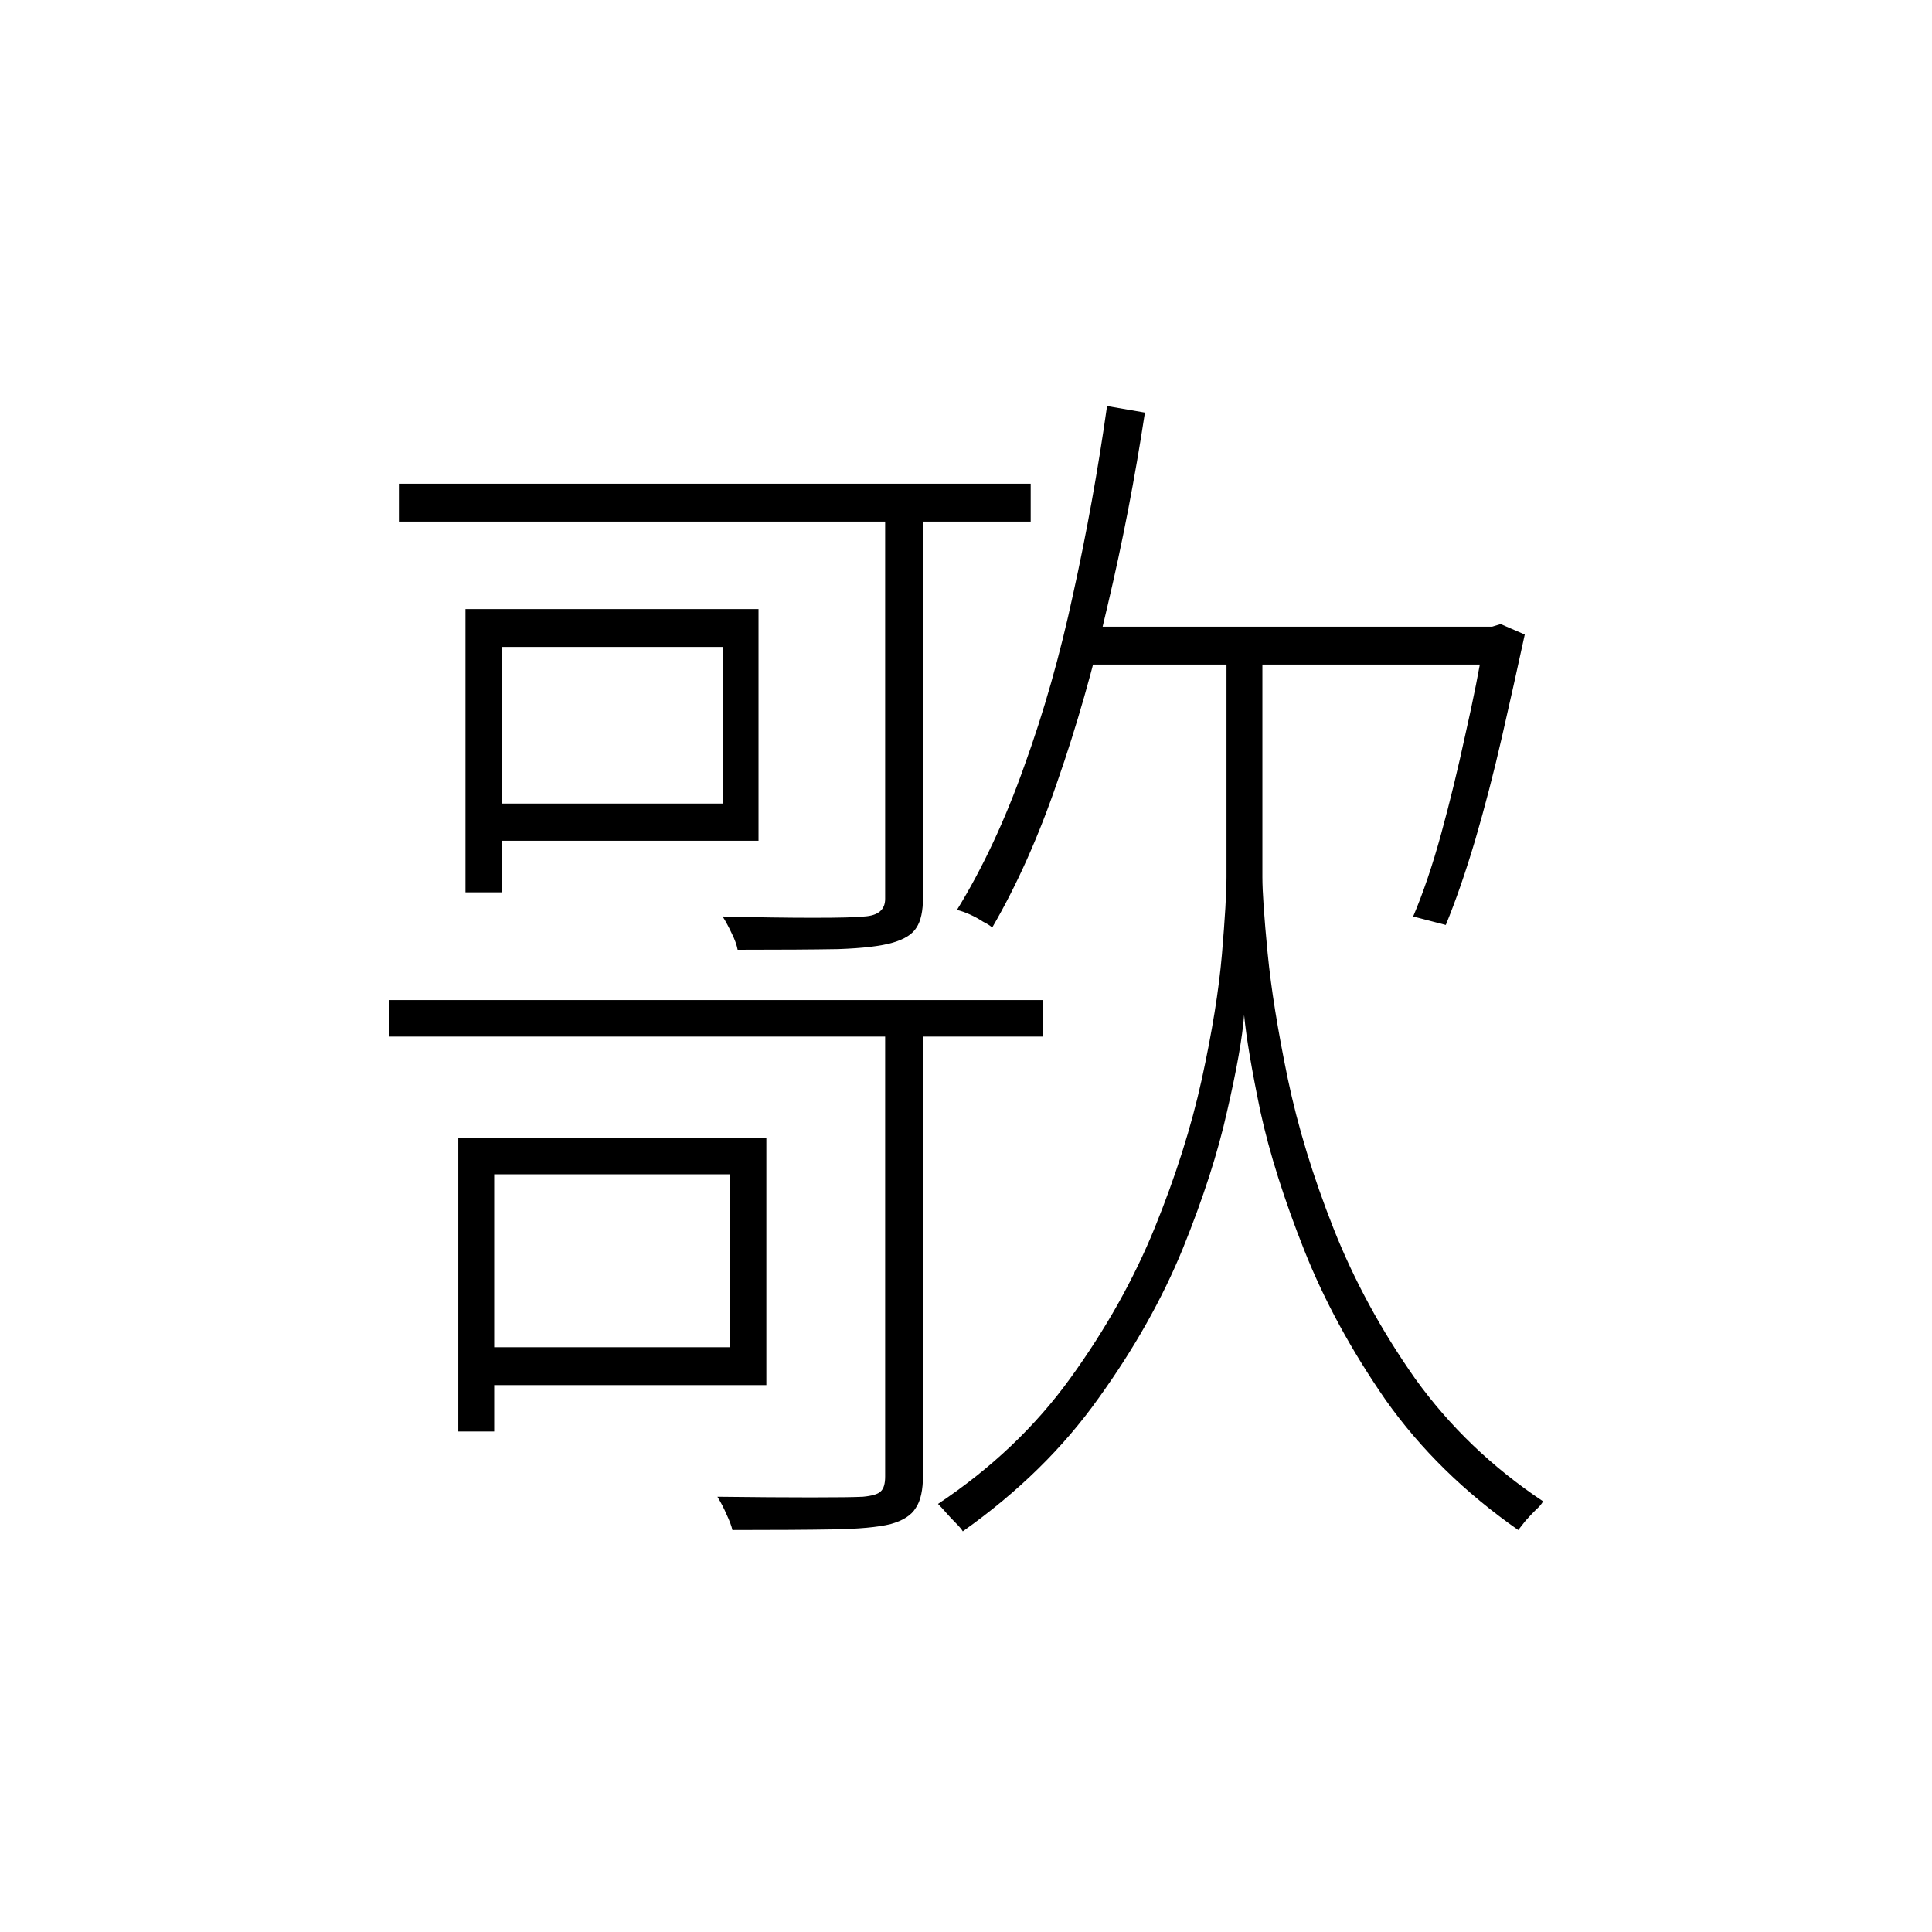 <?xml version="1.0" ?>
<svg xmlns="http://www.w3.org/2000/svg" version="1.1" width="600" height="600">
  <defs/>
  <g>
    <path stroke-width="0" fill="rgb(0, 0, 0)" opacity="1.0" d="M 334.483 194.622 C 378.062 194.622 421.642 194.622 465.221 194.622 C 465.221 198.541 465.221 202.459 465.221 206.378 C 421.642 206.378 378.062 206.378 334.483 206.378 C 334.483 202.459 334.483 198.541 334.483 194.622M 123.883 150.23 C 189.286 150.23 254.688 150.23 320.091 150.23 C 320.091 154.149 320.091 158.068 320.091 161.986 C 254.688 161.986 189.286 161.986 123.883 161.986 C 123.883 158.068 123.883 154.149 123.883 150.23M 386.373 200.905 C 388.265 200.905 390.156 200.905 392.048 200.905 C 392.048 224.757 392.048 248.608 392.048 272.459 C 392.048 276.919 392.588 284.757 393.669 295.973 C 394.751 307.054 396.845 320.095 399.953 335.095 C 403.062 349.959 407.791 365.432 414.142 381.514 C 420.493 397.595 428.938 413.135 439.479 428.135 C 450.154 443.0 463.397 455.703 479.207 466.243 C 478.802 467.054 478.059 467.932 476.978 468.878 C 475.896 469.959 474.815 471.108 473.734 472.324 C 472.789 473.541 472.045 474.486 471.504 475.162 C 454.884 463.541 441.168 450.095 430.357 434.824 C 419.682 419.419 411.236 403.878 405.021 388.203 C 398.805 372.527 394.278 358.203 391.44 345.23 C 388.737 332.257 387.048 322.257 386.373 315.23 C 385.832 322.257 384.075 332.189 381.103 345.027 C 378.265 357.865 373.67 372.122 367.319 387.797 C 360.968 403.338 352.252 418.811 341.172 434.216 C 330.226 449.622 316.172 463.405 299.011 475.568 C 298.606 474.892 297.863 474.014 296.781 472.932 C 295.7 471.851 294.687 470.77 293.741 469.689 C 292.93 468.743 292.12 467.865 291.309 467.054 C 307.93 455.973 321.646 442.932 332.456 427.932 C 343.401 412.797 352.117 397.257 358.604 381.311 C 365.09 365.365 369.955 350.027 373.197 335.297 C 376.44 320.432 378.535 307.459 379.481 296.378 C 380.427 285.162 380.9 277.189 380.9 272.459 C 380.9 248.608 380.9 224.757 380.9 200.905 C 382.724 200.905 384.548 200.905 386.373 200.905M 343.807 126.108 C 347.726 126.784 351.644 127.459 355.563 128.135 C 352.455 148.541 348.604 168.473 344.009 187.932 C 339.55 207.392 334.348 225.635 328.402 242.662 C 322.591 259.689 315.835 274.824 308.132 288.068 C 307.592 287.527 306.646 286.919 305.294 286.243 C 304.079 285.432 302.728 284.689 301.241 284.014 C 299.754 283.338 298.403 282.865 297.187 282.595 C 305.16 269.622 312.119 254.757 318.064 238.0 C 324.146 221.243 329.213 203.405 333.267 184.486 C 337.456 165.568 340.969 146.108 343.807 126.108M 460.964 194.622 C 461.775 194.622 462.586 194.622 463.397 194.622 C 464.275 194.351 465.153 194.081 466.032 193.811 C 468.532 194.892 471.031 195.973 473.531 197.054 C 471.37 207.054 469.004 217.662 466.437 228.878 C 463.87 240.095 461.1 250.77 458.126 260.905 C 455.154 270.905 452.113 279.689 449.005 287.257 C 445.627 286.378 442.249 285.5 438.871 284.622 C 441.979 277.324 444.884 268.743 447.586 258.878 C 450.289 249.013 452.789 238.743 455.086 228.068 C 457.519 217.392 459.478 207.527 460.964 198.473 C 460.964 197.189 460.964 195.905 460.964 194.622M 274.891 156.514 C 278.81 156.514 282.728 156.514 286.647 156.514 C 286.647 197.257 286.647 238.0 286.647 278.743 C 286.647 282.932 285.971 286.041 284.62 288.068 C 283.404 290.095 280.971 291.649 277.323 292.73 C 273.674 293.811 267.999 294.487 260.296 294.757 C 252.729 294.892 242.324 294.959 229.082 294.959 C 228.811 293.473 228.203 291.784 227.257 289.892 C 226.312 287.865 225.365 286.108 224.419 284.622 C 235.23 284.892 244.621 285.027 252.594 285.027 C 260.702 285.027 265.972 284.892 268.404 284.622 C 272.729 284.351 274.891 282.527 274.891 279.149 C 274.891 238.27 274.891 197.392 274.891 156.514M 150.841 189.149 C 179.083 189.149 207.325 189.149 235.567 189.149 C 235.567 213.135 235.567 237.122 235.567 261.108 C 207.325 261.108 179.083 261.108 150.841 261.108 C 150.841 257.257 150.841 253.405 150.841 249.554 C 175.367 249.554 199.893 249.554 224.419 249.554 C 224.419 233.338 224.419 217.122 224.419 200.905 C 199.893 200.905 175.367 200.905 150.841 200.905 C 150.841 196.986 150.841 193.068 150.841 189.149M 144.558 189.149 C 148.341 189.149 152.125 189.149 155.909 189.149 C 155.909 218.473 155.909 247.797 155.909 277.122 C 152.125 277.122 148.341 277.122 144.558 277.122 C 144.558 247.797 144.558 218.473 144.558 189.149M 148.409 353.338 C 178.272 353.338 208.136 353.338 238.0 353.338 C 238.0 378.946 238.0 404.554 238.0 430.162 C 208.136 430.162 178.272 430.162 148.409 430.162 C 148.409 426.243 148.409 422.324 148.409 418.405 C 174.489 418.405 200.569 418.405 226.649 418.405 C 226.649 400.5 226.649 382.595 226.649 364.689 C 200.569 364.689 174.489 364.689 148.409 364.689 C 148.409 360.905 148.409 357.122 148.409 353.338M 142.328 353.338 C 146.044 353.338 149.76 353.338 153.476 353.338 C 153.476 383.743 153.476 414.149 153.476 444.554 C 149.76 444.554 146.044 444.554 142.328 444.554 C 142.328 414.149 142.328 383.743 142.328 353.338M 120.842 310.568 C 188.542 310.568 256.243 310.568 323.942 310.568 C 323.942 314.351 323.942 318.135 323.942 321.919 C 256.243 321.919 188.542 321.919 120.842 321.919 C 120.842 318.135 120.842 314.351 120.842 310.568M 274.891 316.851 C 278.81 316.851 282.728 316.851 286.647 316.851 C 286.647 363.946 286.647 411.041 286.647 458.135 C 286.647 462.73 285.904 466.108 284.417 468.27 C 283.066 470.568 280.431 472.257 276.512 473.338 C 272.593 474.284 266.715 474.824 258.877 474.959 C 251.175 475.095 240.703 475.162 227.46 475.162 C 227.189 473.946 226.582 472.324 225.636 470.297 C 224.825 468.405 223.879 466.581 222.798 464.824 C 234.284 464.959 244.013 465.027 251.986 465.027 C 260.094 465.027 265.432 464.959 267.999 464.824 C 270.836 464.554 272.661 464.014 273.472 463.203 C 274.417 462.392 274.891 460.838 274.891 458.541 C 274.891 411.311 274.891 364.081 274.891 316.851"/>
  </g>
</svg>

